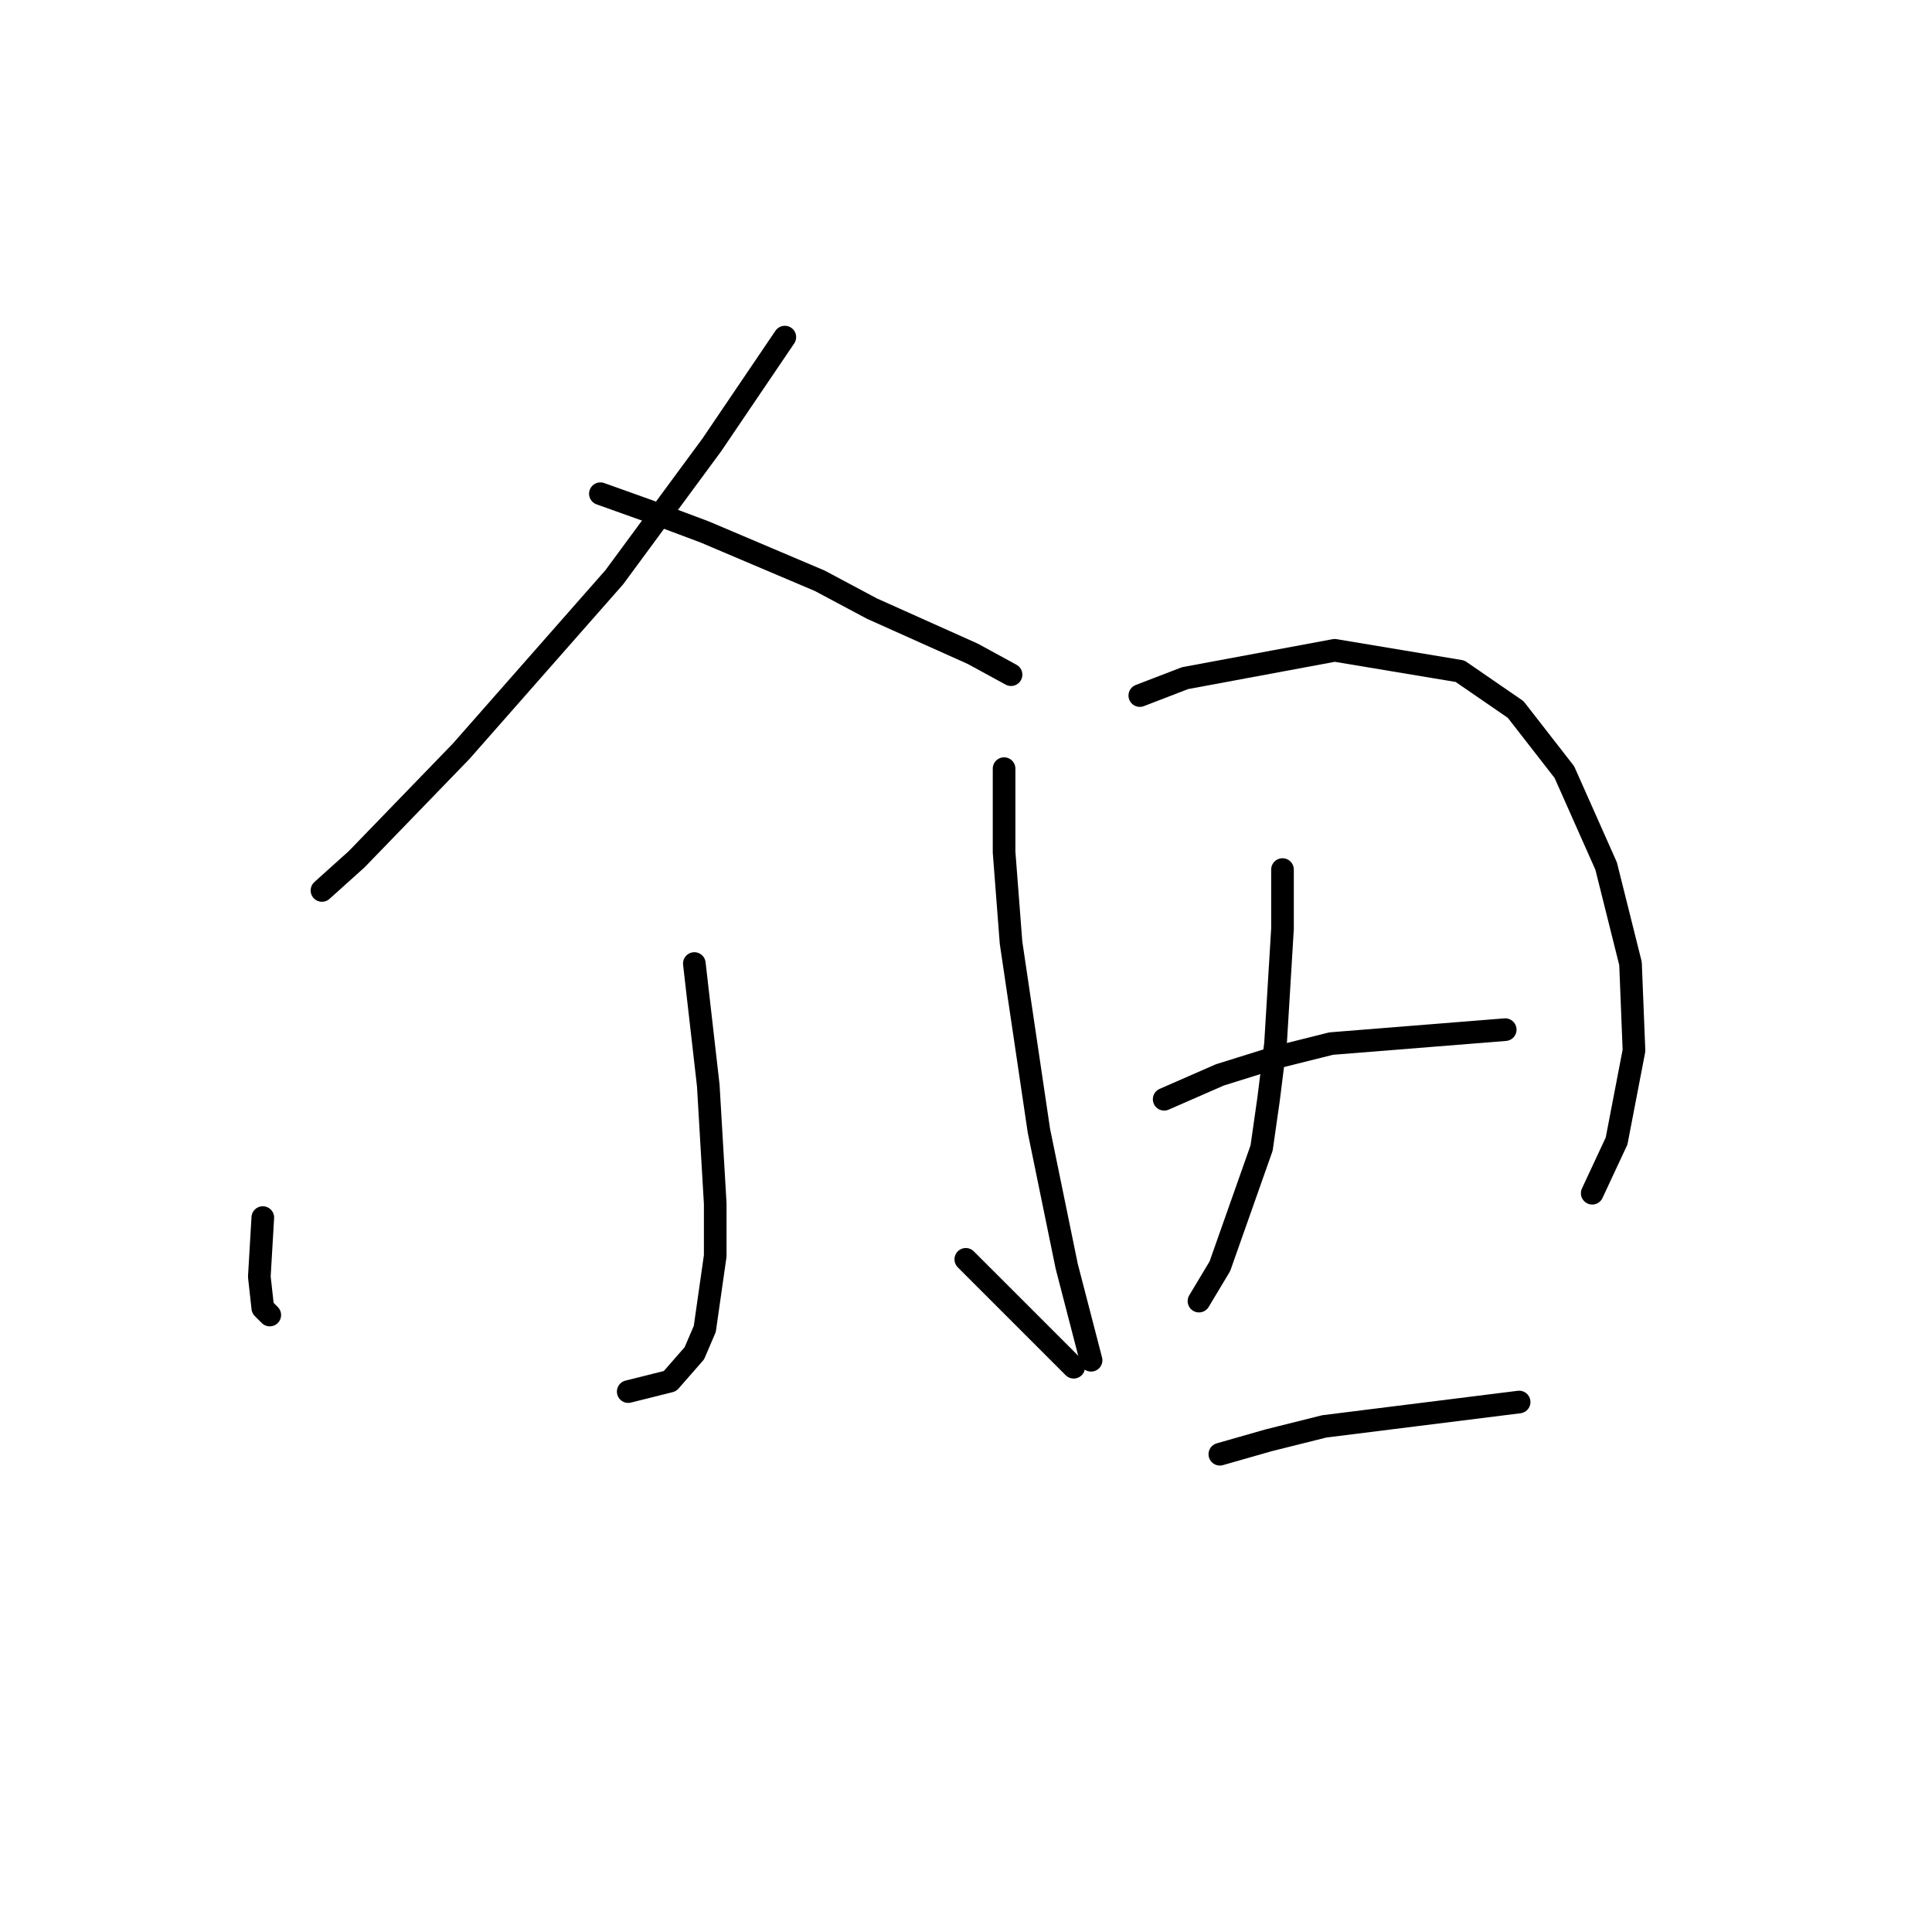 <?xml version="1.0" standalone="no"?>
    <svg width="256" height="256" xmlns="http://www.w3.org/2000/svg" version="1.1">
    <polyline stroke="black" stroke-width="3" stroke-linecap="round" fill="transparent" stroke-linejoin="round" points="103.994 44.668 94.31 58.963 81.398 76.486 61.108 99.543 47.274 113.839 42.663 117.989 42.663 117.989 " />
        <polyline stroke="black" stroke-width="3" stroke-linecap="round" fill="transparent" stroke-linejoin="round" points="79.554 65.419 86.01 67.725 93.388 70.492 108.605 76.948 115.523 80.637 128.896 86.631 133.968 89.398 133.968 89.398 " />
        <polyline stroke="black" stroke-width="3" stroke-linecap="round" fill="transparent" stroke-linejoin="round" points="92.004 127.673 93.849 143.813 94.771 159.491 94.771 166.408 93.388 176.092 92.004 179.32 88.777 183.009 83.243 184.393 83.243 184.393 " />
        <polyline stroke="black" stroke-width="3" stroke-linecap="round" fill="transparent" stroke-linejoin="round" points="34.823 161.336 34.362 169.175 34.823 173.325 35.746 174.248 35.746 174.248 " />
        <polyline stroke="black" stroke-width="3" stroke-linecap="round" fill="transparent" stroke-linejoin="round" points="127.973 166.869 136.274 175.17 140.885 179.781 142.269 181.165 142.269 181.165 " />
        <polyline stroke="black" stroke-width="3" stroke-linecap="round" fill="transparent" stroke-linejoin="round" points="133.046 101.849 133.046 112.916 133.968 124.906 137.657 149.807 141.346 167.792 144.574 180.242 144.574 180.242 " />
        <polyline stroke="black" stroke-width="3" stroke-linecap="round" fill="transparent" stroke-linejoin="round" points="151.03 92.165 157.025 89.859 176.854 86.17 193.455 88.937 200.833 94.01 207.289 102.31 212.823 114.761 216.051 127.673 216.512 139.201 214.206 151.191 210.978 158.108 210.978 158.108 " />
        <polyline stroke="black" stroke-width="3" stroke-linecap="round" fill="transparent" stroke-linejoin="round" points="169.937 115.222 169.937 123.061 169.015 138.279 168.092 145.657 167.17 152.113 161.636 167.792 158.87 172.403 158.87 172.403 " />
        <polyline stroke="black" stroke-width="3" stroke-linecap="round" fill="transparent" stroke-linejoin="round" points="154.258 145.657 161.636 142.429 169.015 140.124 176.393 138.279 199.45 136.434 199.45 136.434 " />
        <polyline stroke="black" stroke-width="3" stroke-linecap="round" fill="transparent" stroke-linejoin="round" points="161.636 192.693 168.092 190.849 175.47 189.004 201.294 185.776 201.294 185.776 " />
        </svg>
